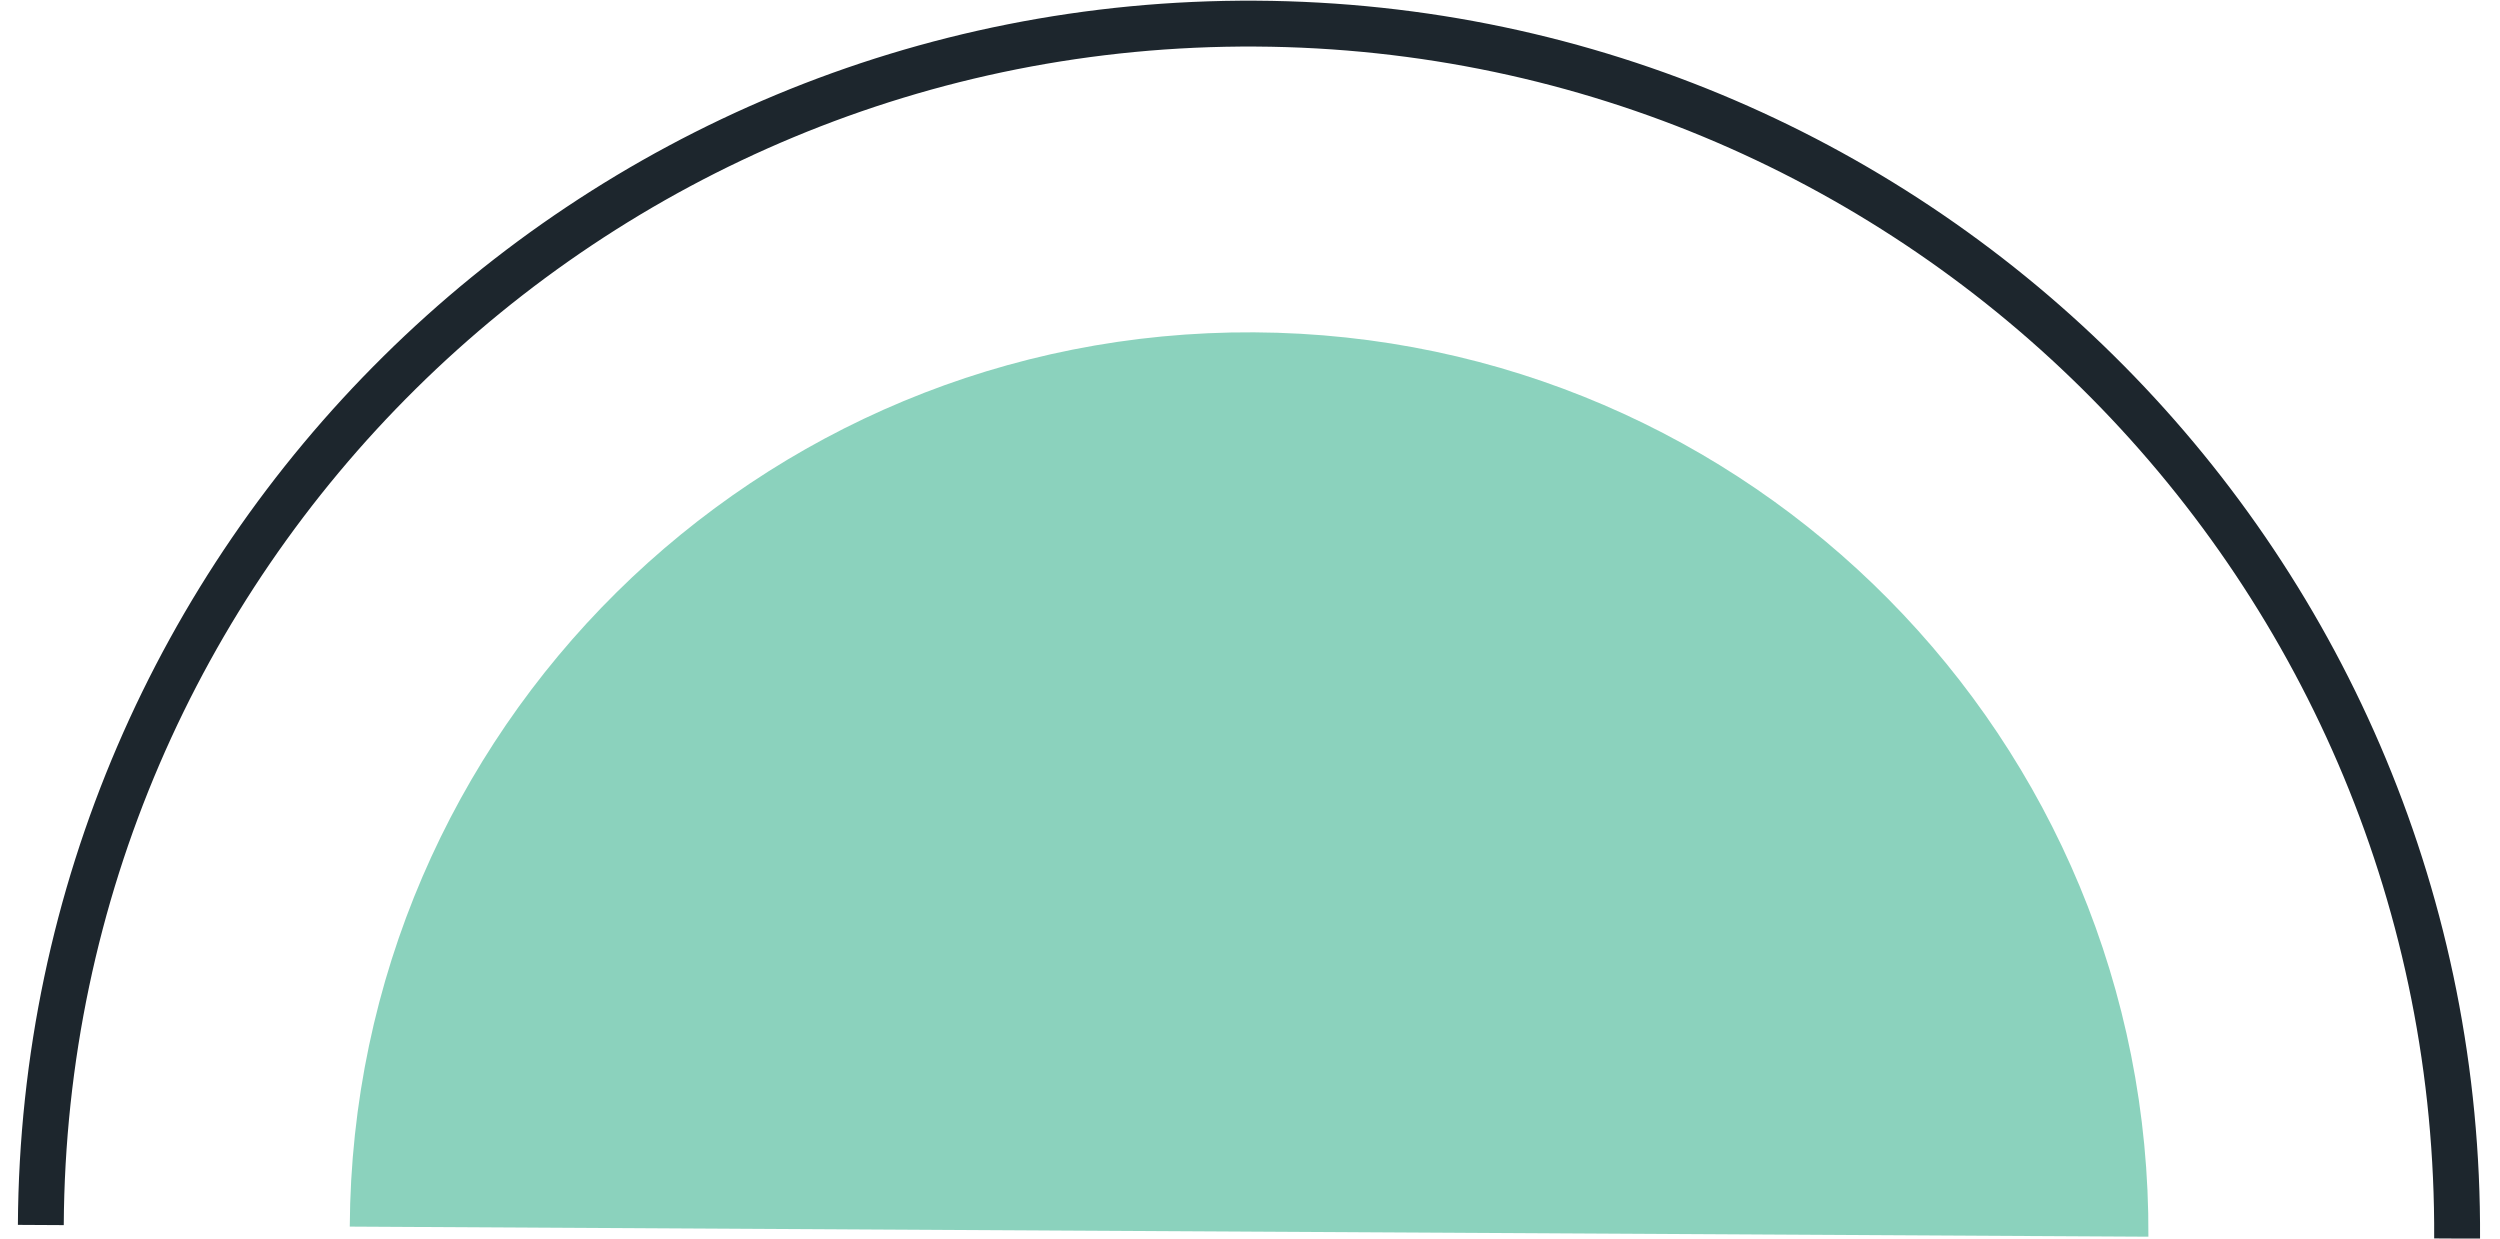 <svg width="109" height="54" viewBox="0 0 109 54" fill="none" xmlns="http://www.w3.org/2000/svg">
<path d="M1.78 53.41C1.94 24.32 25.66 0.87 54.75 1.03C83.84 1.19 107.29 24.91 107.13 54" stroke="#1D262D" stroke-width="2" stroke-miterlimit="10"/>
<path d="M93.67 53.92C93.79 32.26 76.33 14.61 54.68 14.49C33.02 14.37 15.37 31.83 15.25 53.48L93.67 53.92Z" fill="#8BD2BD"/>
</svg>
